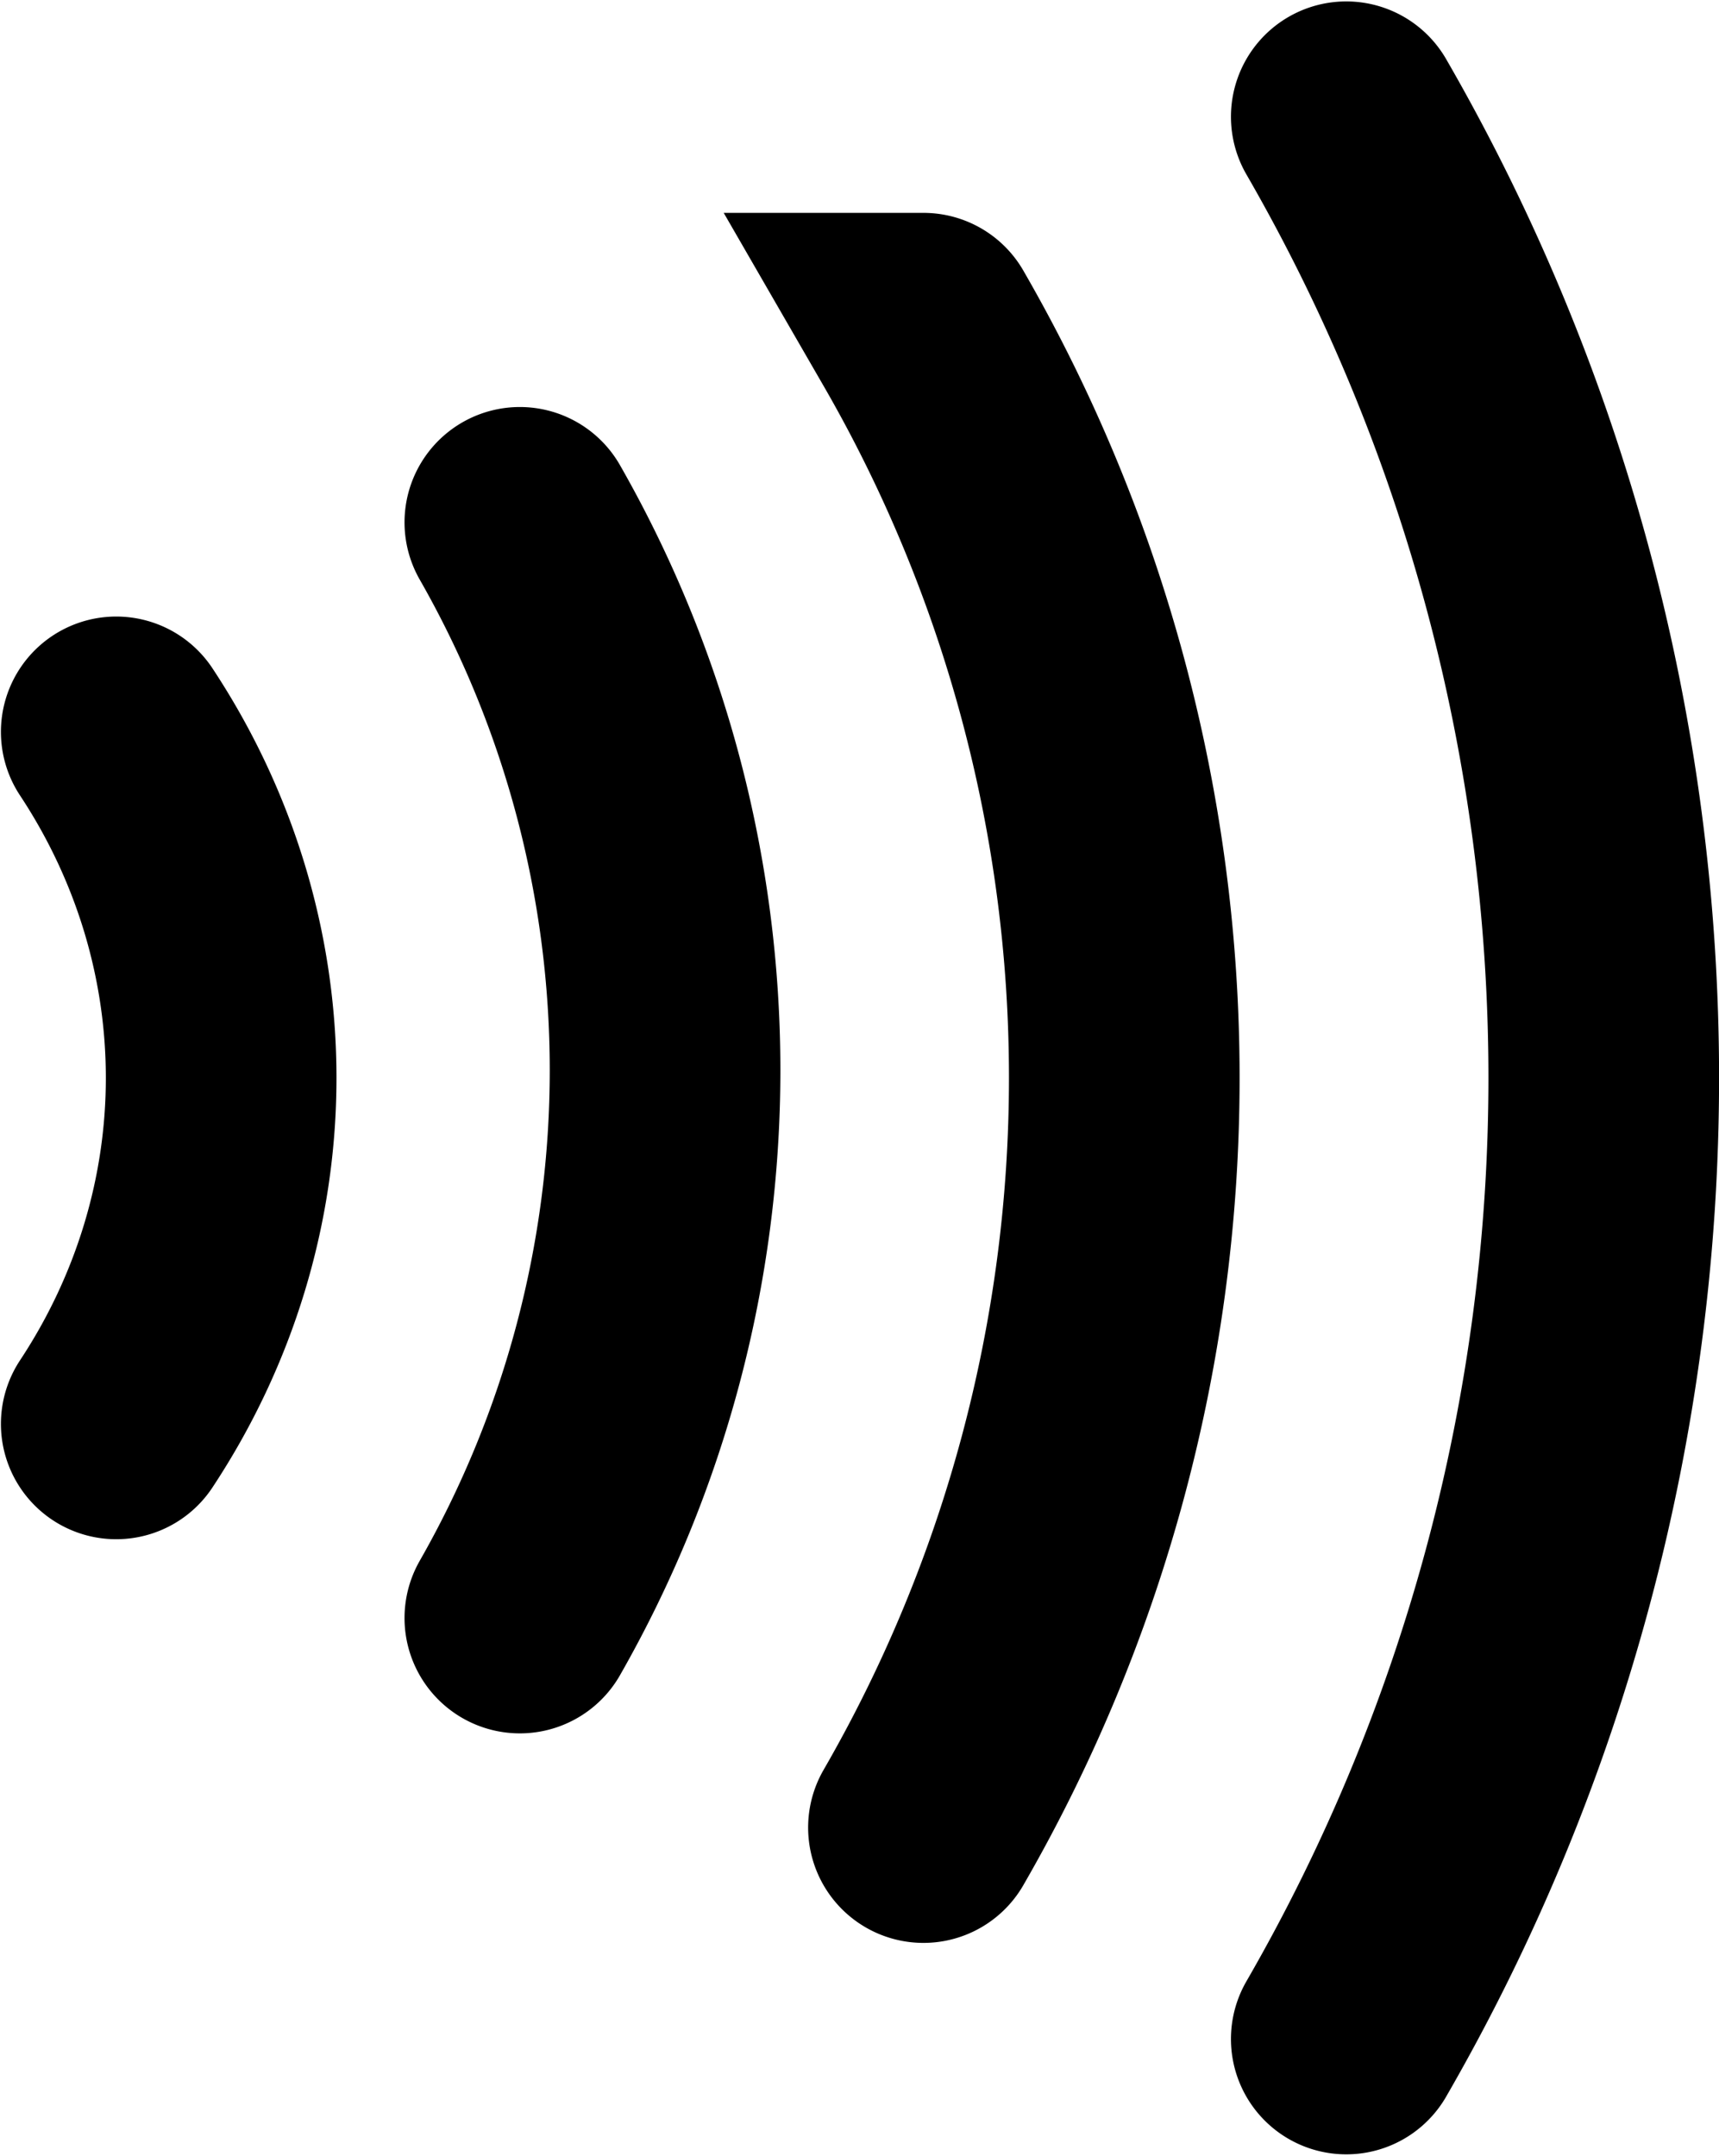 <?xml version="1.0" encoding="UTF-8" standalone="no"?>
<svg
   xmlns:dc="http://purl.org/dc/elements/1.1/"
   xmlns:cc="http://creativecommons.org/ns#"
   xmlns:rdf="http://www.w3.org/1999/02/22-rdf-syntax-ns#"
   xmlns:svg="http://www.w3.org/2000/svg"
   xmlns="http://www.w3.org/2000/svg"
   xmlns:sodipodi="http://sodipodi.sourceforge.net/DTD/sodipodi-0.dtd"
   xmlns:inkscape="http://www.inkscape.org/namespaces/inkscape"
   width="44.721"
   height="56.074"
   version="1.1"
   id="svg6"
   sodipodi:docname="contactless.svg"
   inkscape:version="0.92.4 (f8dce91, 2019-08-02)">
  <defs
     id="defs10" />
  <sodipodi:namedview
     pagecolor="#ffffff"
     bordercolor="#666666"
     borderopacity="1"
     objecttolerance="10"
     gridtolerance="10"
     guidetolerance="10"
     inkscape:pageopacity="0"
     inkscape:pageshadow="2"
     inkscape:window-width="1920"
     inkscape:window-height="1015"
     id="namedview8"
     showgrid="false"
     inkscape:zoom="4.2142857"
     inkscape:cx="4.0406384"
     inkscape:cy="27.08789"
     inkscape:window-x="0"
     inkscape:window-y="0"
     inkscape:window-maximized="1"
     inkscape:current-layer="svg6" />
  <title
     id="title2">ContactlessIndicator 000</title>
  <path
     d="m 35.024,3.037 a 50,50 0 0 1 0,50 m -11,-44.5 a 39,39 0 0 1 0,39 m -10.5,-33.95 a 28.2,28.5 0 0 1 0,28.5 m -10.5,-23.05 a 18,17 0 0 1 0,18"
     id="path4"
     inkscape:connector-curvature="0"
     style="fill:none;fill-rule:evenodd;opacity:1;stroke:#000000;stroke-opacity:1;stroke-width:6;stroke-miterlimit:4;stroke-dasharray:none;stroke-linecap:round" />
</svg>
